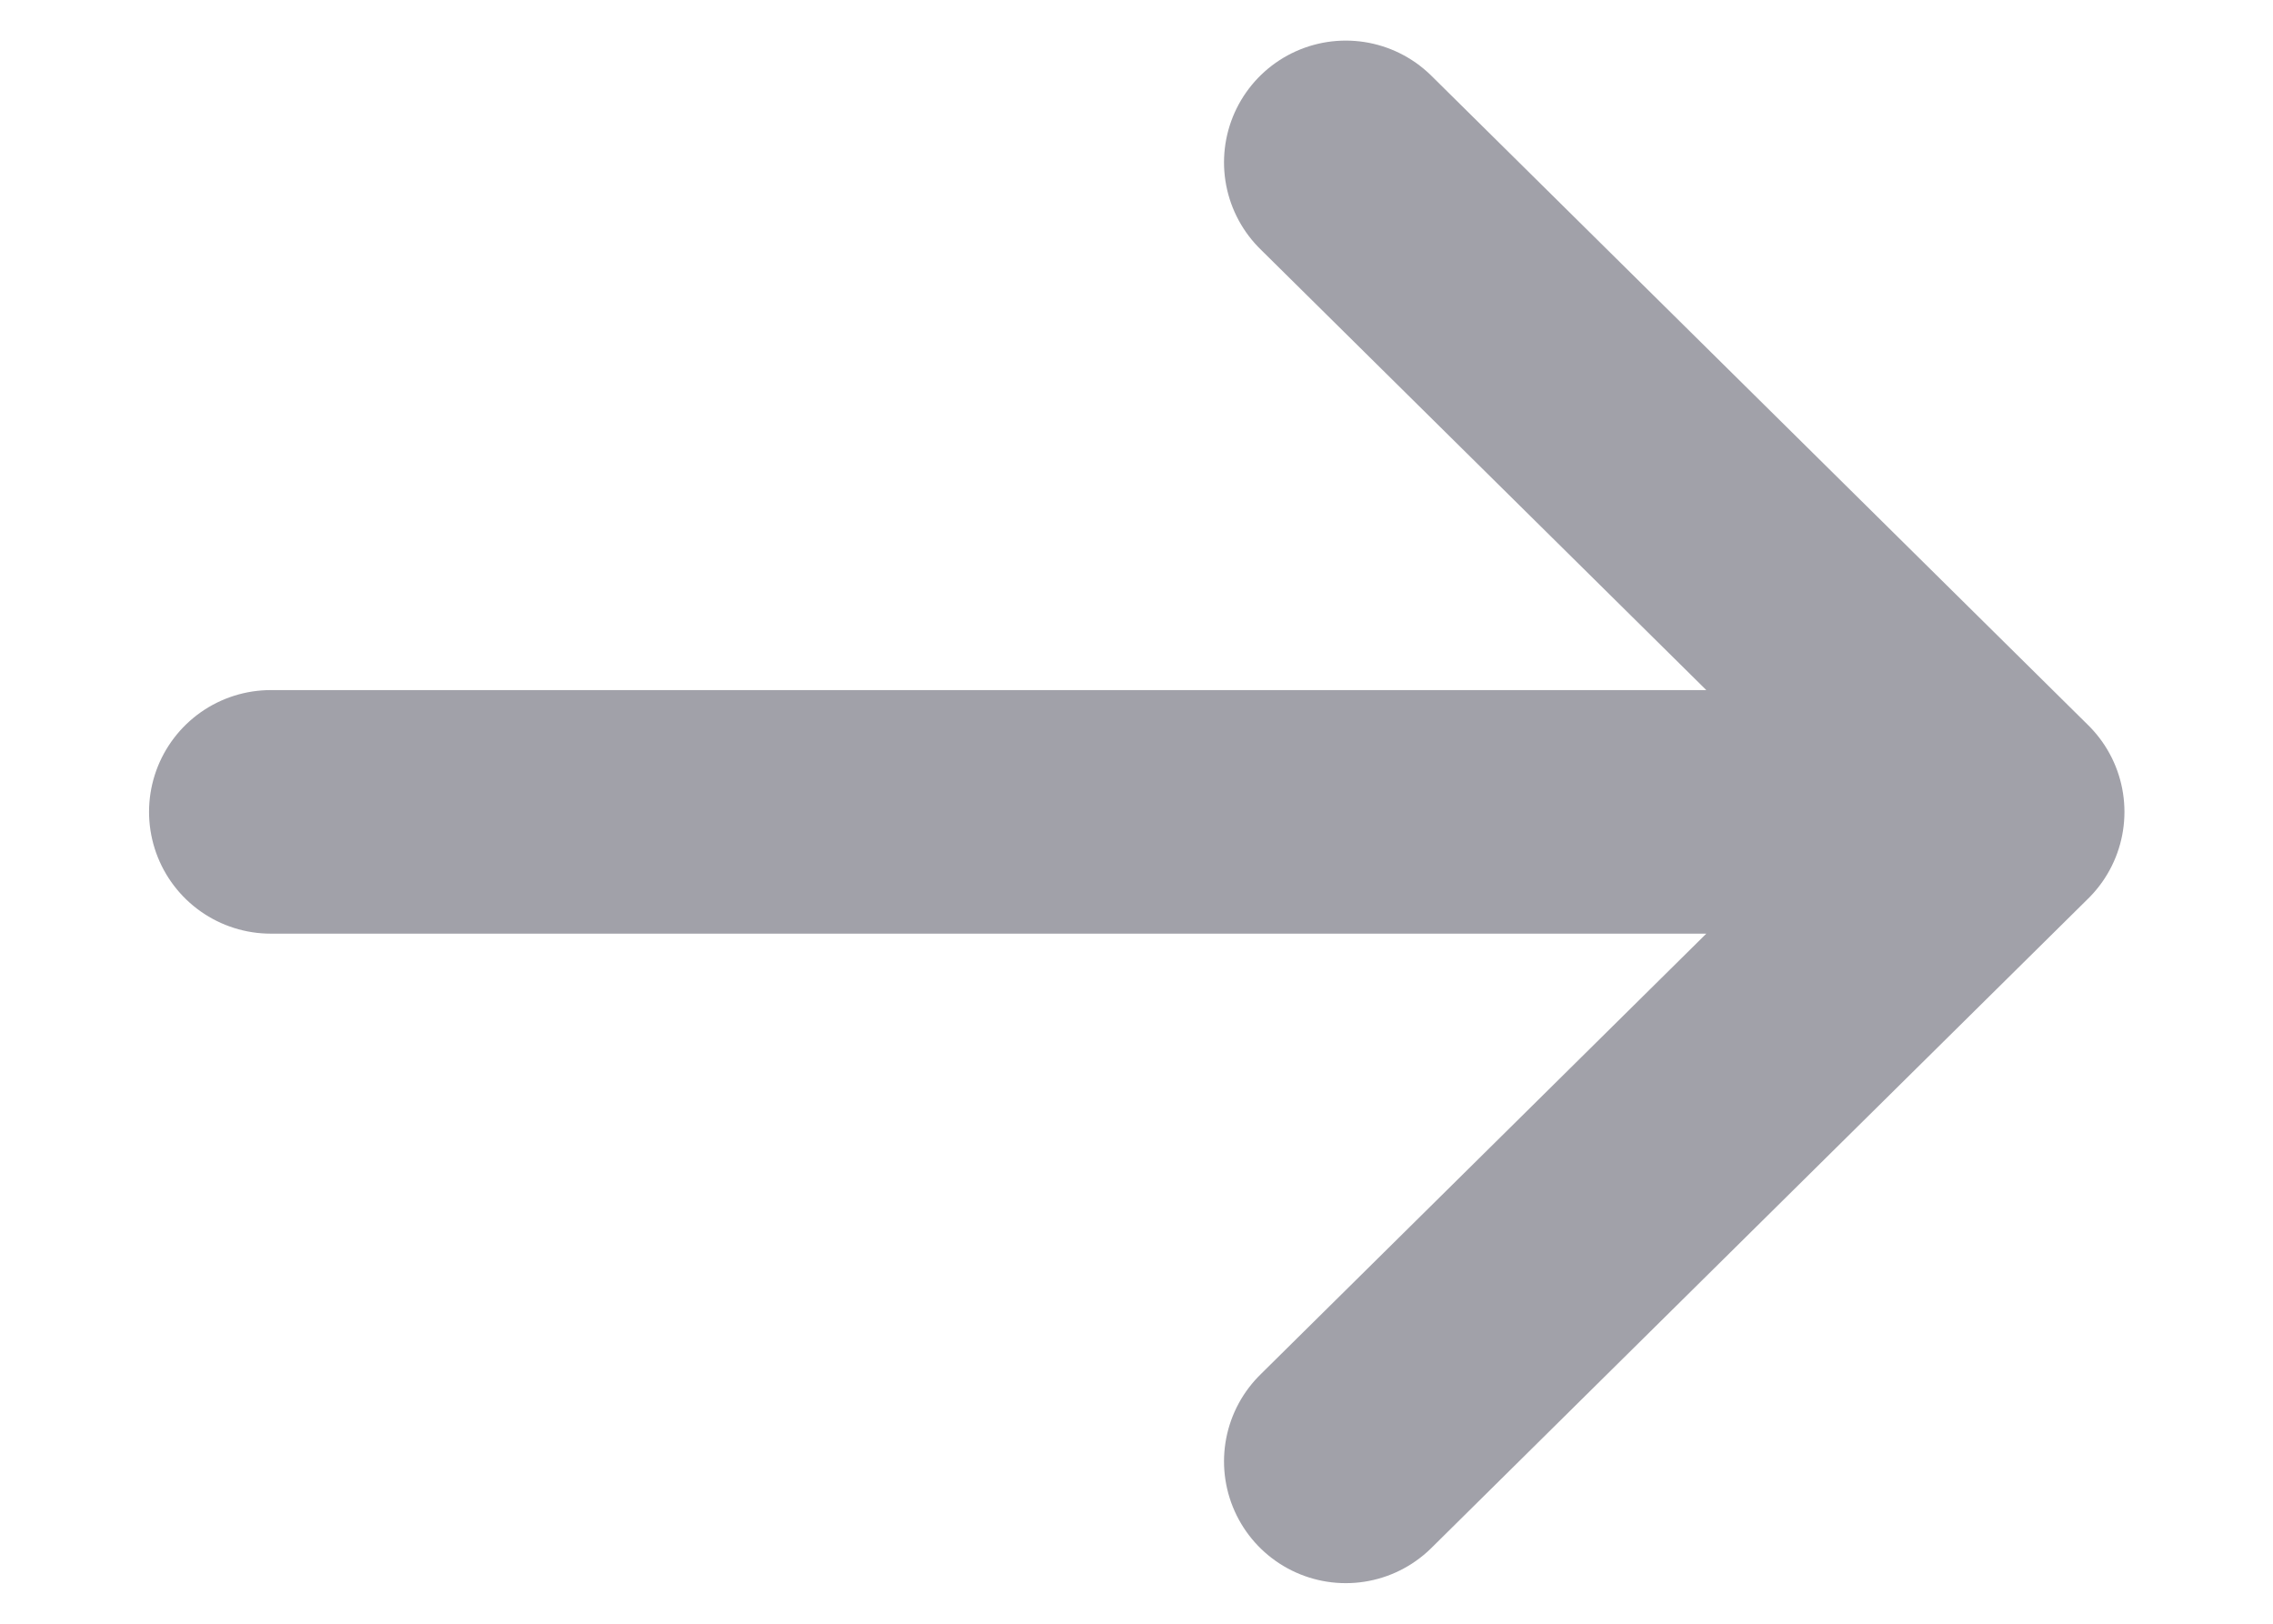 <svg width="14" height="10" viewBox="0 0 14 10" fill="none" xmlns="http://www.w3.org/2000/svg">
<path d="M8.289 1L12.335 5L8.289 9M12.151 5H1.668" stroke="#A1A1A9" stroke-width="1.5" stroke-linecap="round" stroke-linejoin="round"/>
</svg>
